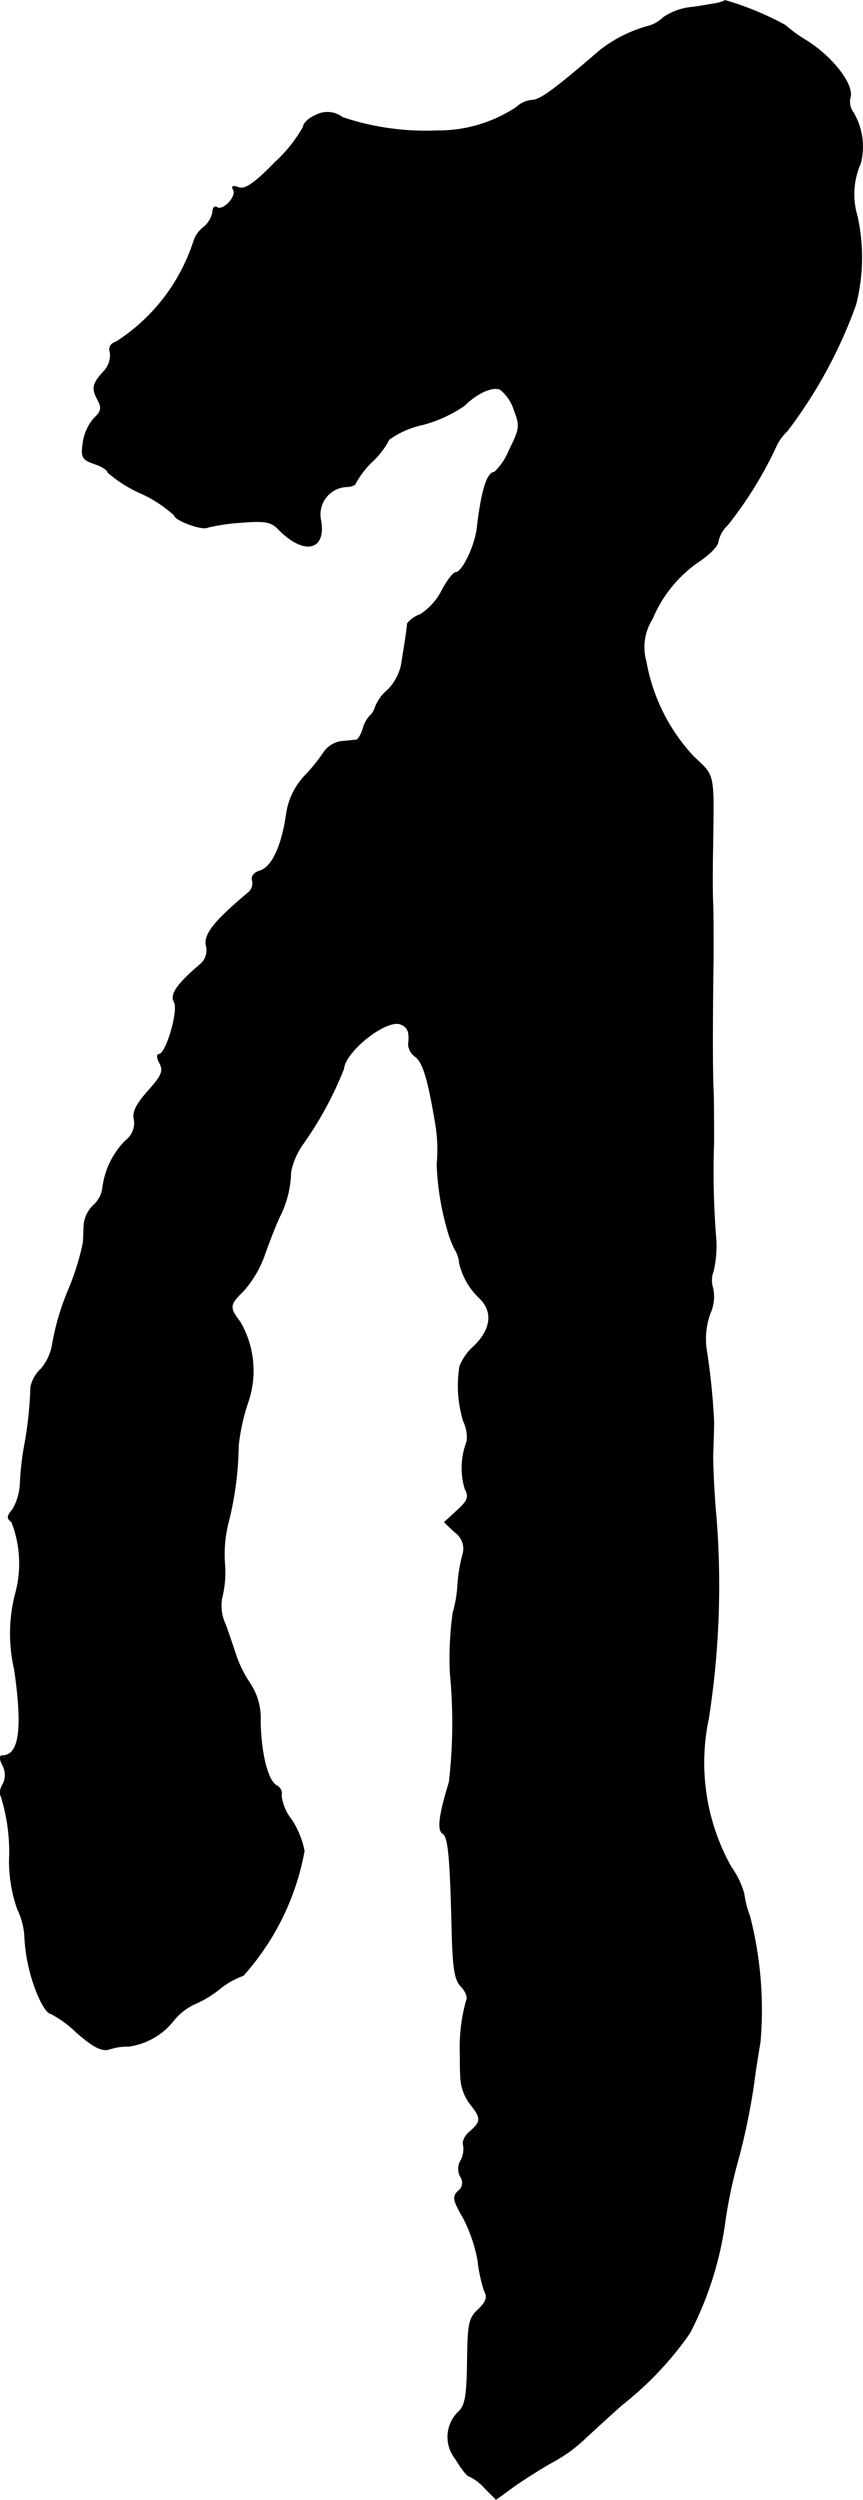 <?xml version="1.0" encoding="UTF-8"?>
<svg xmlns="http://www.w3.org/2000/svg"
     version="1.1"
     width="3.868mm"
     height="11.194mm"
     viewBox="0 0 10.965 31.73">
   <defs>
      <style type="text/css"><![CDATA[
      .a {
        stroke: #000;
        stroke-linecap: round;
        stroke-linejoin: round;
        stroke-width: 0.01px;
      }
    ]]></style>
   </defs>
   <path class="a"
         d="M9.153.029c-.03.012-.188.036-.345.061a.767.767,0,0,0-.382.133.437.437,0,0,1-.17.103,1.732,1.732,0,0,0-.636.315c-.563.485-.757.63-.86.63a.336.336,0,0,0-.2.091,1.79,1.79,0,0,1-1.012.297A3.308,3.308,0,0,1,4.35,1.489a.315.315,0,0,0-.345-.024c-.085.036-.151.103-.151.145a1.808,1.808,0,0,1-.357.448c-.267.273-.382.351-.466.321-.067-.024-.091-.018-.067.024.055.085-.127.279-.206.23-.03-.024-.055.006-.055.061a.331.331,0,0,1-.121.194.362.362,0,0,0-.121.176,2.392,2.392,0,0,1-.981,1.272c-.073.024-.103.073-.079.139a.305.305,0,0,1-.091.248c-.139.157-.145.206-.061.363.048.091.036.139-.055.224a.606.606,0,0,0-.139.315c-.024.176-.012.206.145.26.091.03.17.079.17.109a1.654,1.654,0,0,0,.424.267,1.651,1.651,0,0,1,.424.279c0,.061.357.194.424.151a2.532,2.532,0,0,1,.412-.061c.309-.024.388-.012.478.079.321.333.606.285.545-.097a.353.353,0,0,1,.321-.436c.067,0,.121-.024.121-.048a1.146,1.146,0,0,1,.212-.273,1.022,1.022,0,0,0,.212-.279,1.149,1.149,0,0,1,.43-.188,1.729,1.729,0,0,0,.527-.242c.151-.151.351-.248.454-.206a.533.533,0,0,1,.176.254c.079.206.079.242-.055.509a.794.794,0,0,1-.194.291c-.091,0-.164.236-.218.703-.024.224-.188.569-.273.569-.03,0-.109.103-.176.23a.794.794,0,0,1-.273.303.357.357,0,0,0-.164.115c-.006.085-.048.345-.079.533a.651.651,0,0,1-.17.309.54.54,0,0,0-.157.212.263.263,0,0,1-.067.115.362.362,0,0,0-.091.164c-.024.079-.061.139-.085.145-.024,0-.109.012-.194.018a.333.333,0,0,0-.212.127,2.268,2.268,0,0,1-.248.309.888.888,0,0,0-.236.497c-.061.406-.182.66-.333.709-.079.024-.115.073-.097.127a.155.155,0,0,1-.061.157c-.418.351-.557.521-.527.666a.231.231,0,0,1-.073.236c-.291.248-.388.382-.333.478.061.109-.103.666-.194.666-.03,0-.024.055.012.115.048.097.024.157-.151.351-.145.164-.2.267-.176.357a.282.282,0,0,1-.109.273,1.027,1.027,0,0,0-.291.6.361.361,0,0,1-.121.224.397.397,0,0,0-.115.23c-.006.067-.006.176-.012.242a3.185,3.185,0,0,1-.188.6,3.194,3.194,0,0,0-.2.672.649.649,0,0,1-.145.327.439.439,0,0,0-.133.23,4.912,4.912,0,0,1-.085.775,3.704,3.704,0,0,0-.048.43.716.716,0,0,1-.097.351c-.073.085-.073.115-.012.157a1.455,1.455,0,0,1,.042.933,2.036,2.036,0,0,0-.006.945c.109.757.061,1.09-.157,1.09-.036,0-.03.048.006.121a.252.252,0,0,1,.006.236c-.036.061-.048.127-.03.145a2.361,2.361,0,0,1,.109.836,1.861,1.861,0,0,0,.103.606.932.932,0,0,1,.091.327,2.202,2.202,0,0,0,.17.769c.055.127.121.23.157.23a1.417,1.417,0,0,1,.339.248c.212.182.315.236.412.206a.714.714,0,0,1,.242-.036A.878.878,0,0,0,2.206,25.644a.755.755,0,0,1,.26-.206,1.386,1.386,0,0,0,.309-.182,1.006,1.006,0,0,1,.315-.182,3.234,3.234,0,0,0,.775-1.581,1.114,1.114,0,0,0-.164-.4.585.585,0,0,1-.127-.303.113.113,0,0,0-.061-.127c-.115-.061-.2-.424-.206-.818a.794.794,0,0,0-.127-.472,1.549,1.549,0,0,1-.176-.345c-.03-.091-.091-.273-.139-.406a.562.562,0,0,1-.048-.333,1.358,1.358,0,0,0,.036-.454,1.649,1.649,0,0,1,.048-.515,4.141,4.141,0,0,0,.127-.969,2.571,2.571,0,0,1,.121-.551,1.231,1.231,0,0,0-.097-1.018c-.145-.188-.139-.224.042-.4a1.395,1.395,0,0,0,.279-.491c.073-.2.157-.412.194-.478a1.326,1.326,0,0,0,.127-.539.932.932,0,0,1,.139-.333,4.523,4.523,0,0,0,.533-.975c.018-.224.539-.636.721-.569.097.036.121.103.103.254a.199.199,0,0,0,.085.157c.097.067.164.285.254.824a1.977,1.977,0,0,1,.024.545,3.429,3.429,0,0,0,.133.83,1.294,1.294,0,0,0,.097.254.373.373,0,0,1,.055.17.881.881,0,0,0,.26.448c.17.17.145.388-.067.6a.678.678,0,0,0-.188.26,1.528,1.528,0,0,0,.048.703.453.453,0,0,1,.042.254.927.927,0,0,0-.024.6c.055.103.036.151-.097.273l-.164.151.133.127a.255.255,0,0,1,.097.291,2.046,2.046,0,0,0-.061.369,1.568,1.568,0,0,1-.061.363,4.281,4.281,0,0,0-.036.757,6.551,6.551,0,0,1-.012,1.393c-.127.412-.151.606-.085.648.073.042.097.26.121,1.266.012.454.036.606.121.684.055.061.085.139.061.176a2.23,2.23,0,0,0-.079.678c0,.067,0,.2.006.297a.612.612,0,0,0,.115.327c.151.188.151.23.006.357-.067.055-.103.133-.085.176a.314.314,0,0,1-.03.188.206.206,0,0,0-.006.212.133.133,0,0,1-.03.182c-.073.067-.067.115.061.333a1.939,1.939,0,0,1,.188.545,1.897,1.897,0,0,0,.085.394c.042.073.018.139-.079.23-.121.109-.133.188-.139.66-.006.418-.024.557-.109.636a.443.443,0,0,0-.042.6c.073.121.151.224.182.224a.603.603,0,0,1,.188.145l.145.145.242-.176c.133-.091.351-.23.485-.303a1.89,1.89,0,0,0,.4-.291c.091-.085.303-.279.472-.43a4.223,4.223,0,0,0,.86-.909,4.342,4.342,0,0,0,.442-1.363,6.156,6.156,0,0,1,.151-.757,8.266,8.266,0,0,0,.224-1.06c.012-.103.048-.333.079-.515a4.77,4.77,0,0,0-.133-1.599,1.218,1.218,0,0,1-.073-.285,1.094,1.094,0,0,0-.164-.339A2.708,2.708,0,0,1,9.002,21.81a10.948,10.948,0,0,0,.097-2.55c-.024-.248-.042-.606-.042-.787.006-.182.012-.376.012-.424a8.823,8.823,0,0,0-.097-.939.956.956,0,0,1,.048-.436.518.518,0,0,0,.036-.327.32.32,0,0,1,.006-.212,1.401,1.401,0,0,0,.03-.46,10.693,10.693,0,0,1-.024-1.169c0-.236,0-.533-.006-.666-.012-.254-.012-.866,0-1.696,0-.267,0-.581-.006-.697s-.006-.43,0-.697c.012-.951.03-.89-.242-1.145a2.373,2.373,0,0,1-.606-1.211.667.667,0,0,1,.079-.539,1.652,1.652,0,0,1,.606-.739C9.02,7.031,9.123,6.922,9.123,6.874a.407.407,0,0,1,.121-.212,5.003,5.003,0,0,0,.606-.975.626.626,0,0,1,.151-.218,5.966,5.966,0,0,0,.872-1.605,2.427,2.427,0,0,0,.018-1.121.968.968,0,0,1,.042-.672.851.851,0,0,0-.091-.642.232.232,0,0,1-.042-.188c.055-.157-.212-.509-.545-.721A1.846,1.846,0,0,1,9.977.32,3.79,3.79,0,0,0,9.214.005.508.508,0,0,1,9.153.029Z"/>
</svg>
